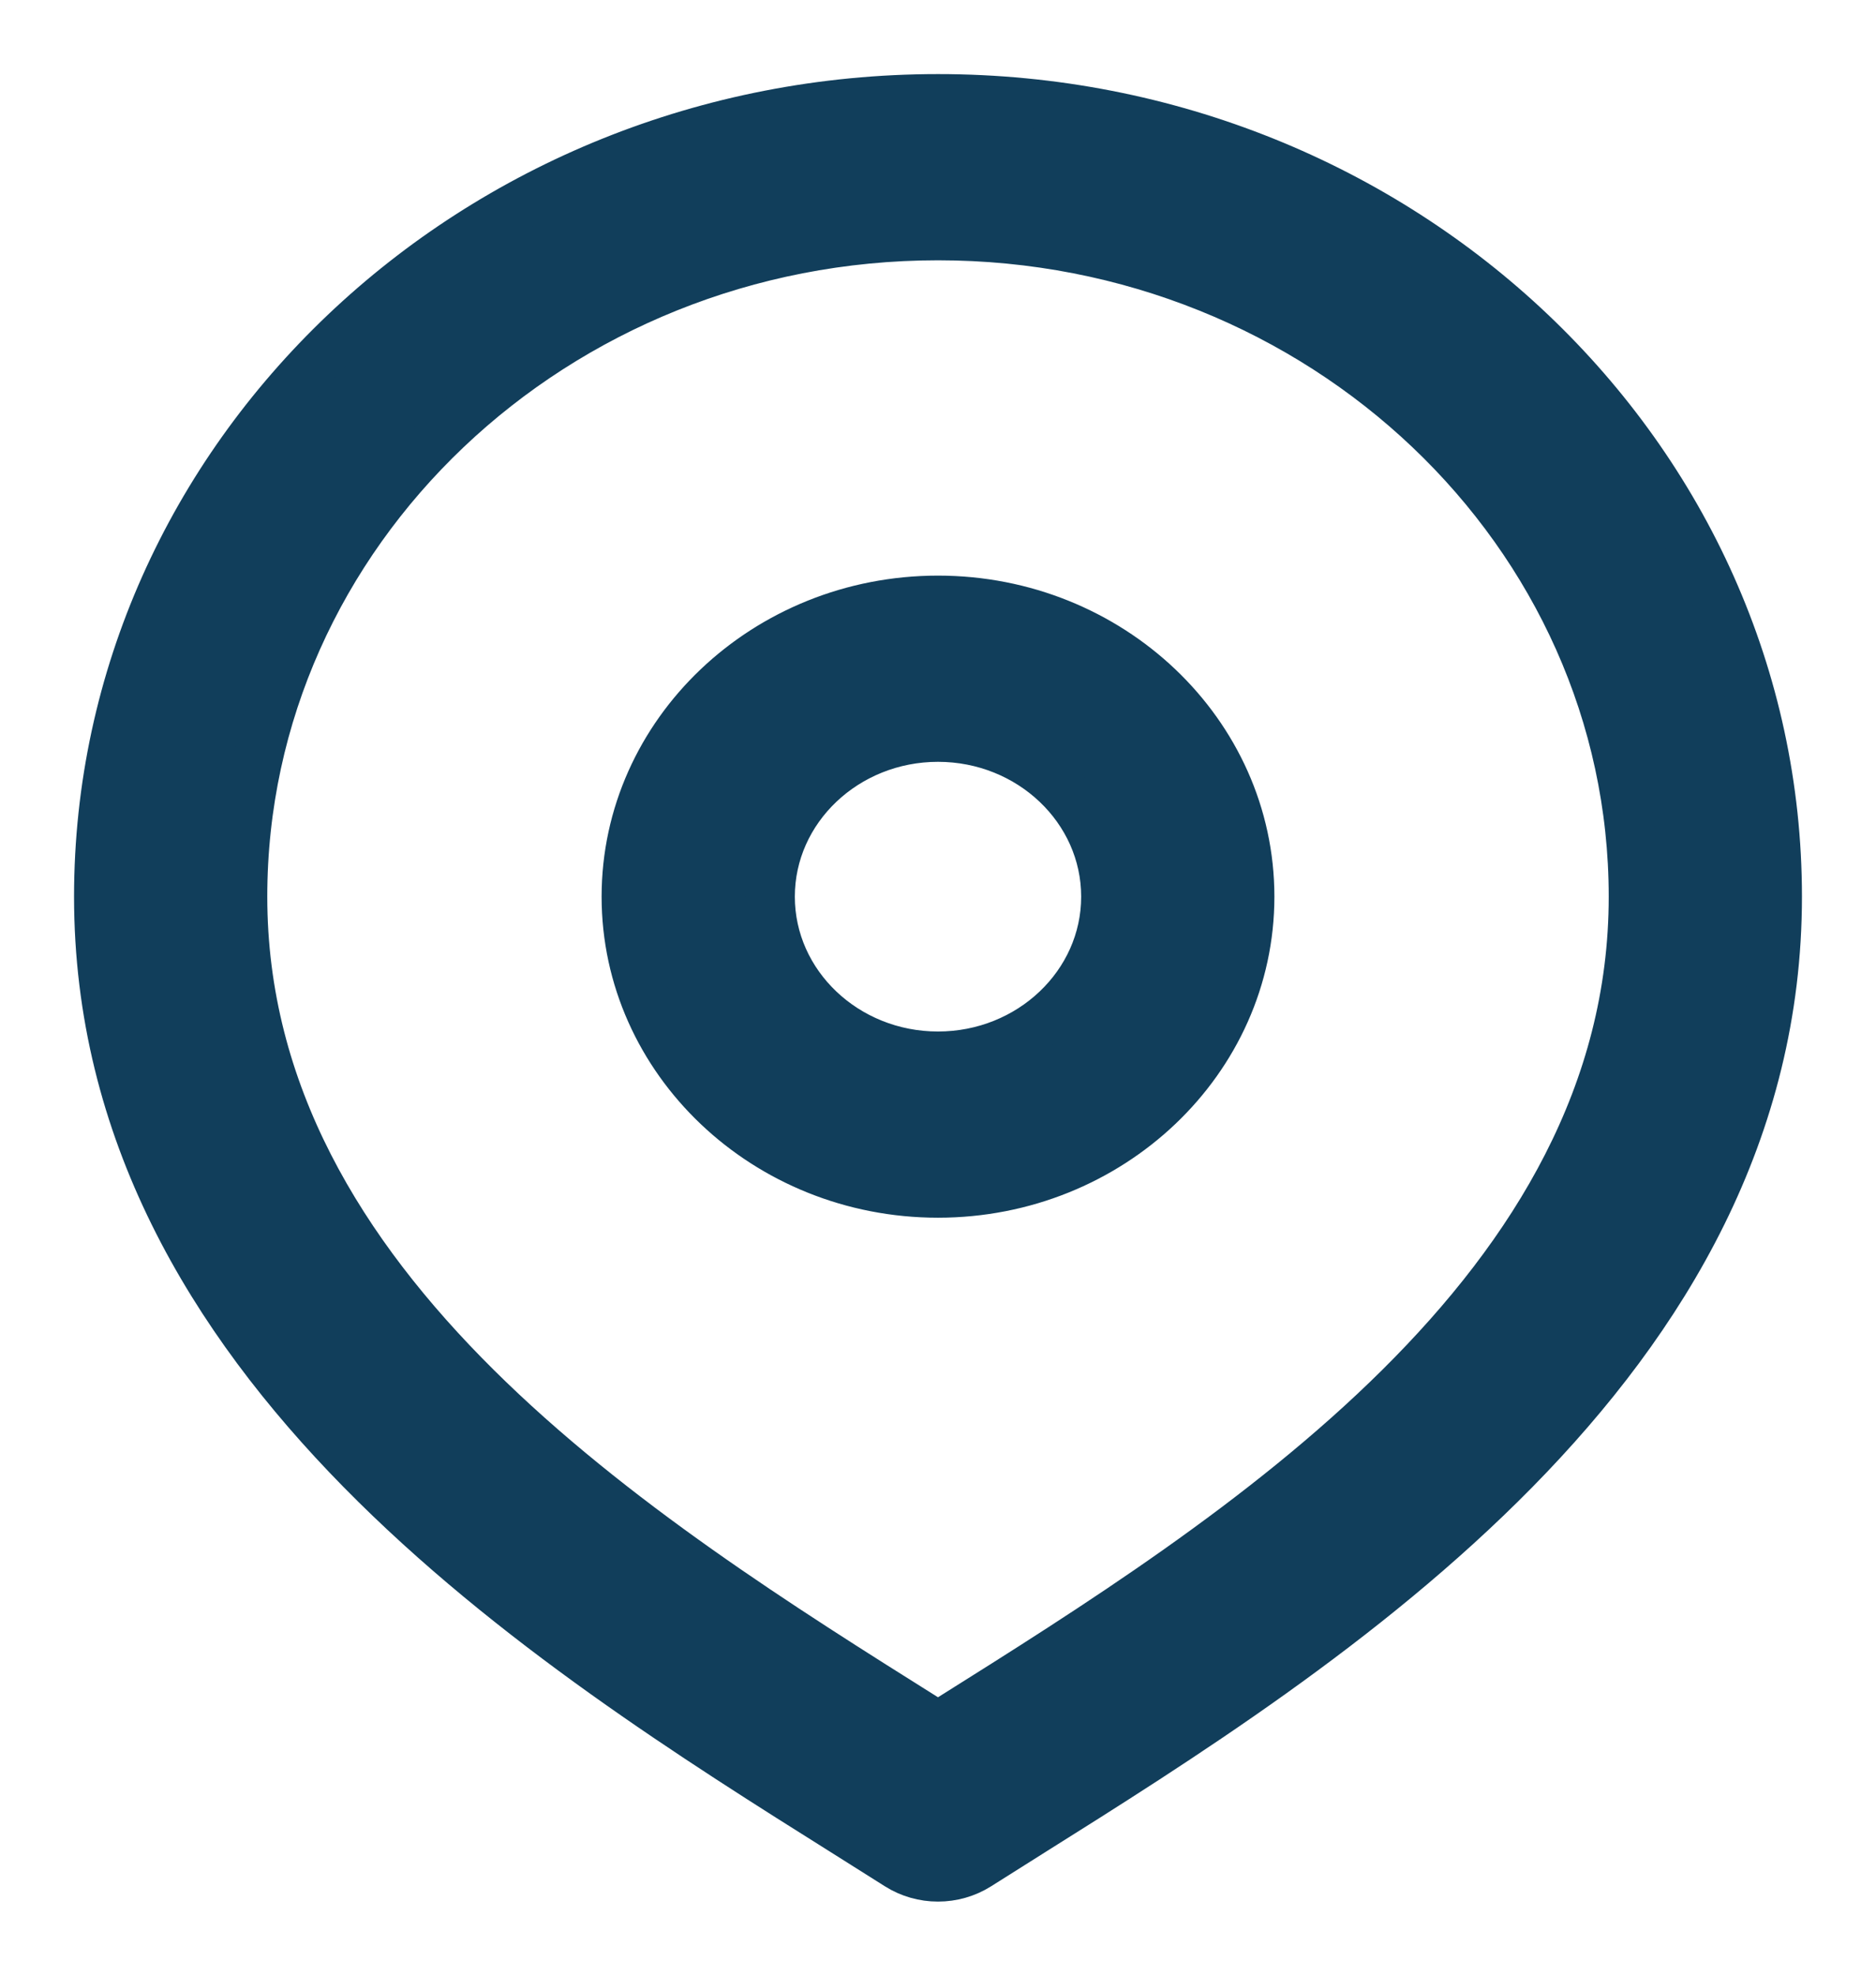 <svg width="19" height="20" viewBox="0 0 19 20" fill="none" xmlns="http://www.w3.org/2000/svg">
<path d="M9.5 1C4.813 1 1 4.623 1 9.077C1 13.801 5.563 16.665 8.582 18.56L9.096 18.884C9.218 18.961 9.359 19 9.5 19C9.641 19 9.782 18.961 9.904 18.884L10.418 18.56C13.437 16.665 18 13.801 18 9.077C18 4.623 14.187 1 9.5 1ZM9.616 17.404L9.5 17.477L9.384 17.404C6.46 15.569 2.457 13.056 2.457 9.077C2.457 5.386 5.616 2.385 9.5 2.385C13.384 2.385 16.543 5.386 16.543 9.077C16.543 13.056 12.539 15.57 9.616 17.404ZM9.5 6.077C7.759 6.077 6.343 7.423 6.343 9.077C6.343 10.731 7.759 12.077 9.5 12.077C11.241 12.077 12.657 10.731 12.657 9.077C12.657 7.423 11.241 6.077 9.5 6.077ZM9.5 10.692C8.563 10.692 7.8 9.968 7.8 9.077C7.8 8.186 8.563 7.462 9.5 7.462C10.437 7.462 11.2 8.186 11.2 9.077C11.2 9.968 10.437 10.692 9.5 10.692Z" fill="#113E5B" stroke="#113E5B" stroke-width="0.5"/>
</svg>
